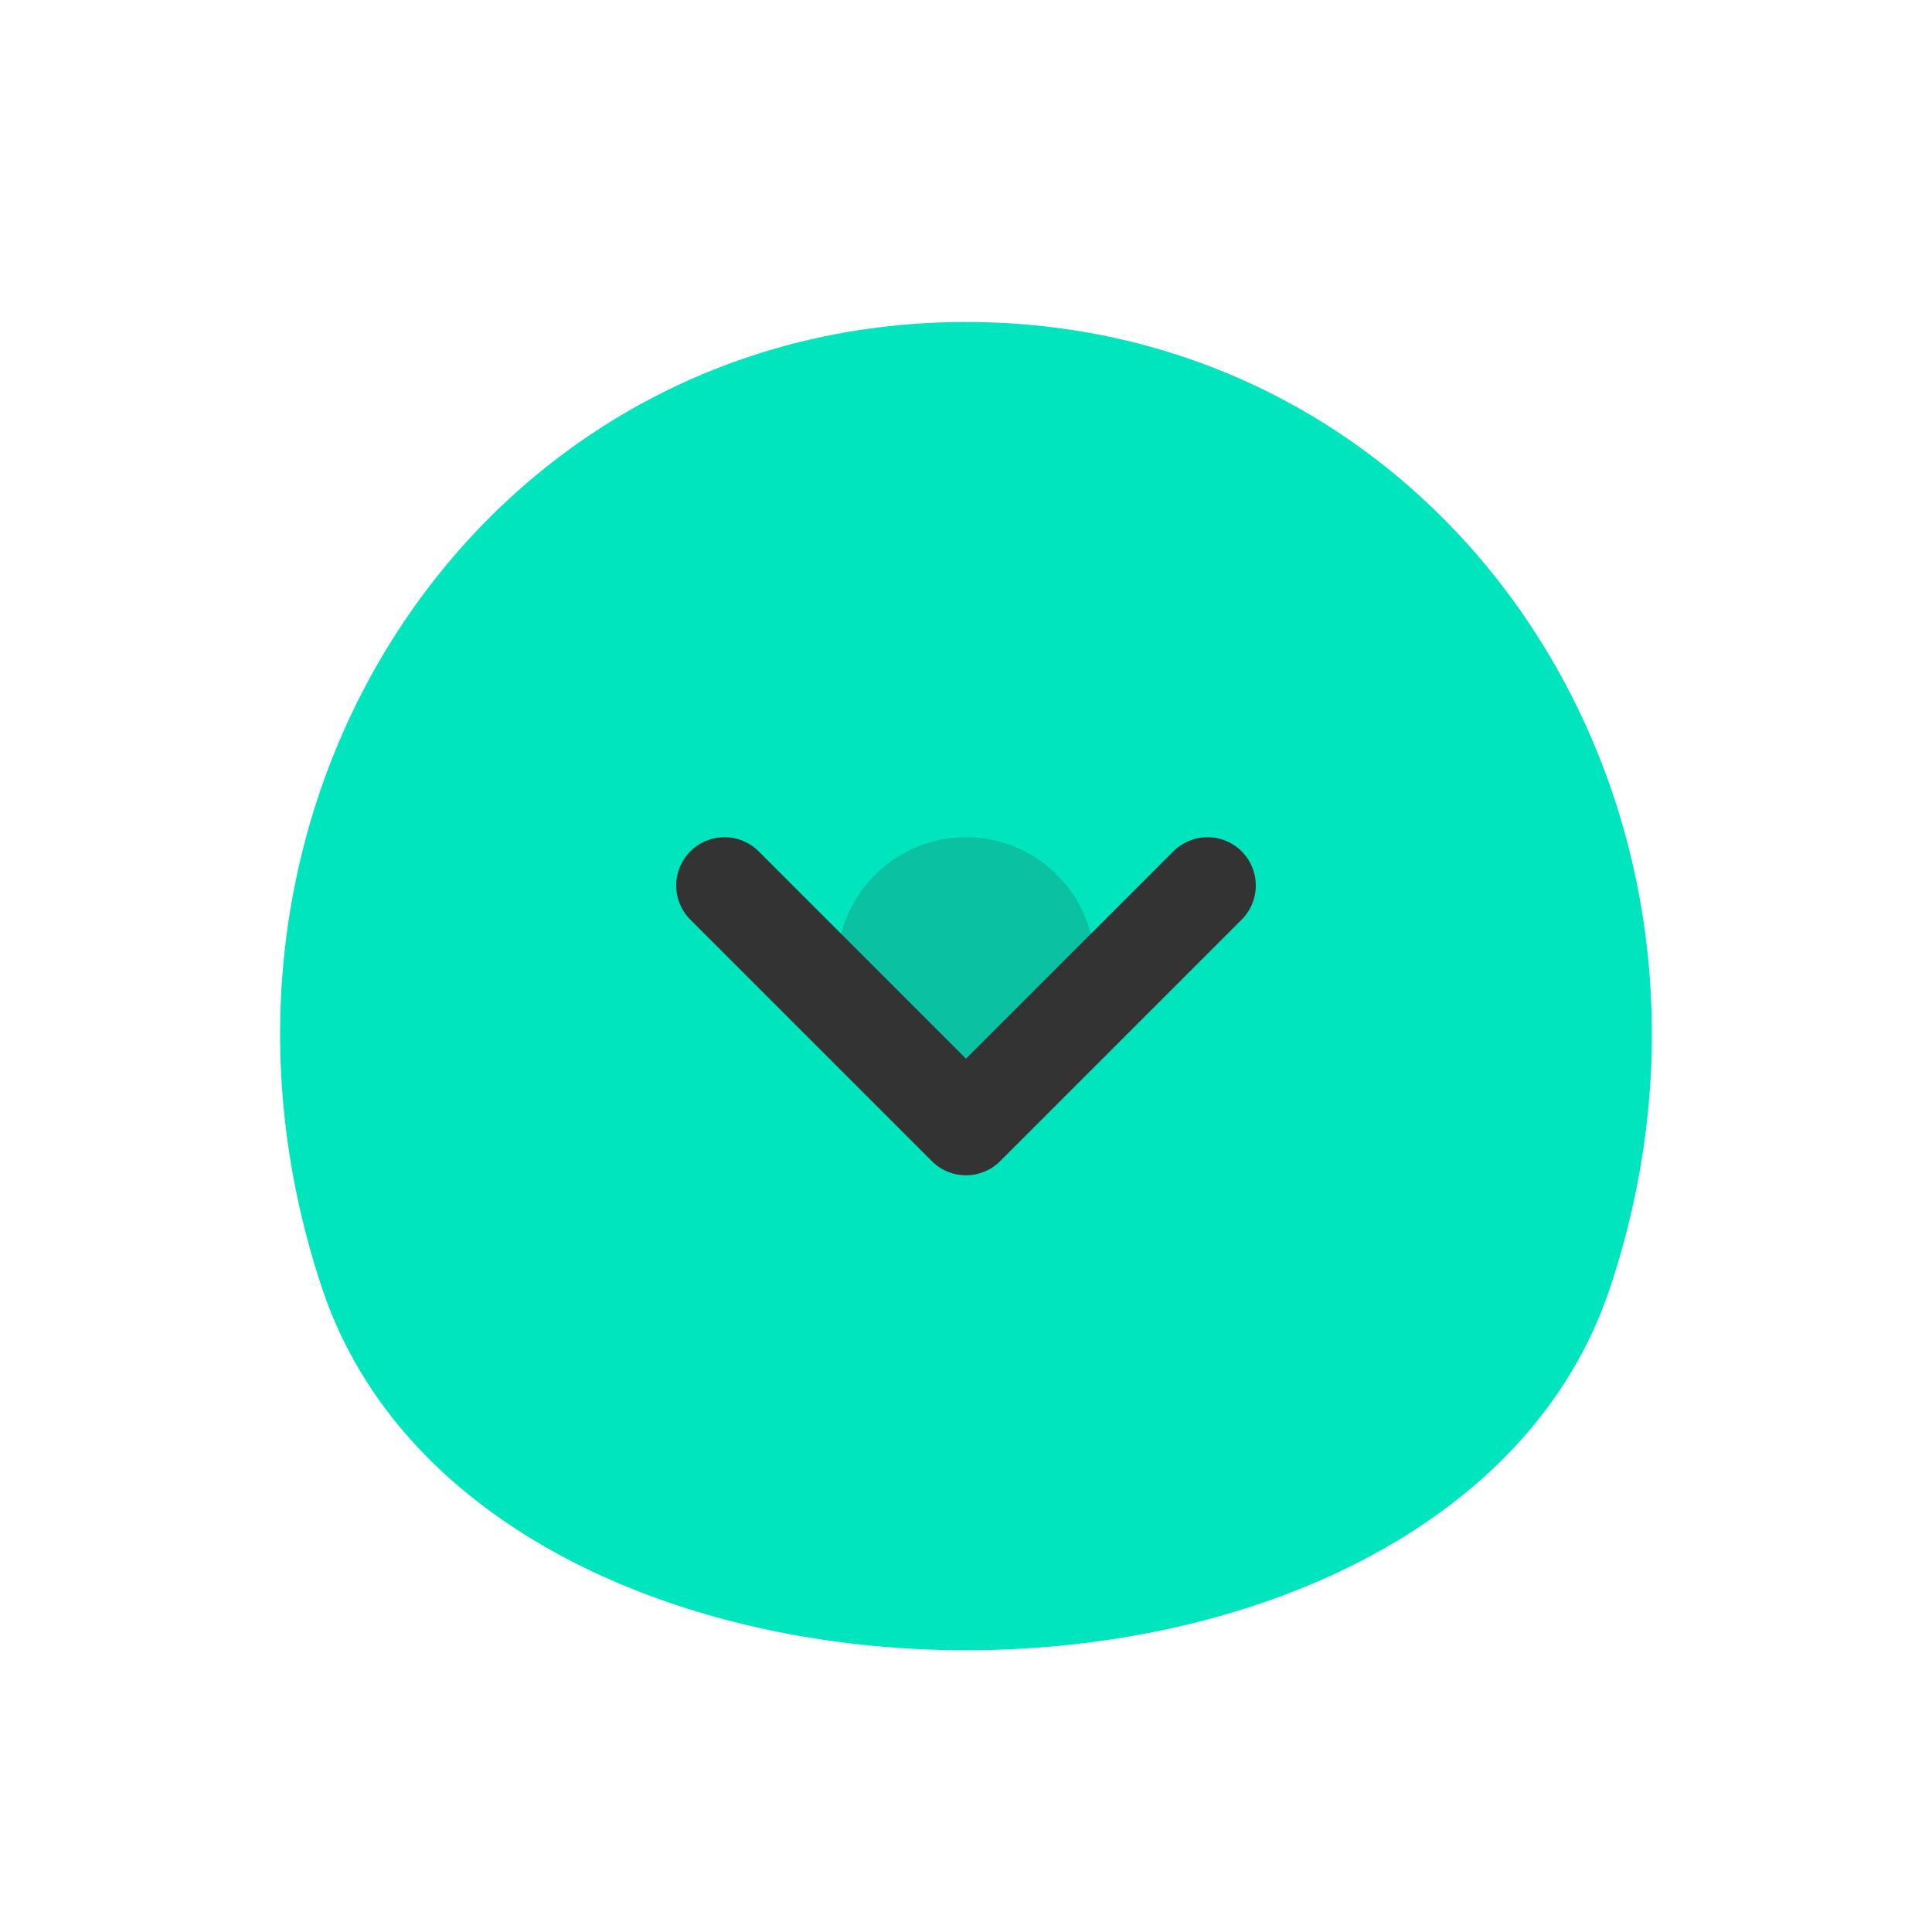 <svg width="120" height="120" viewBox="0 0 120 120" fill="none" xmlns="http://www.w3.org/2000/svg">
  <path d="M60 20C90 20 110 50 100 80C90 110 30 110 20 80C10 50 30 20 60 20Z" fill="#00E5BE"/>
  <path d="M45 55L60 70L75 55" stroke="#333" stroke-width="6" stroke-linecap="round" stroke-linejoin="round"/>
  <circle cx="60" cy="60" r="8" fill="#333" fill-opacity="0.2"/>
</svg> 